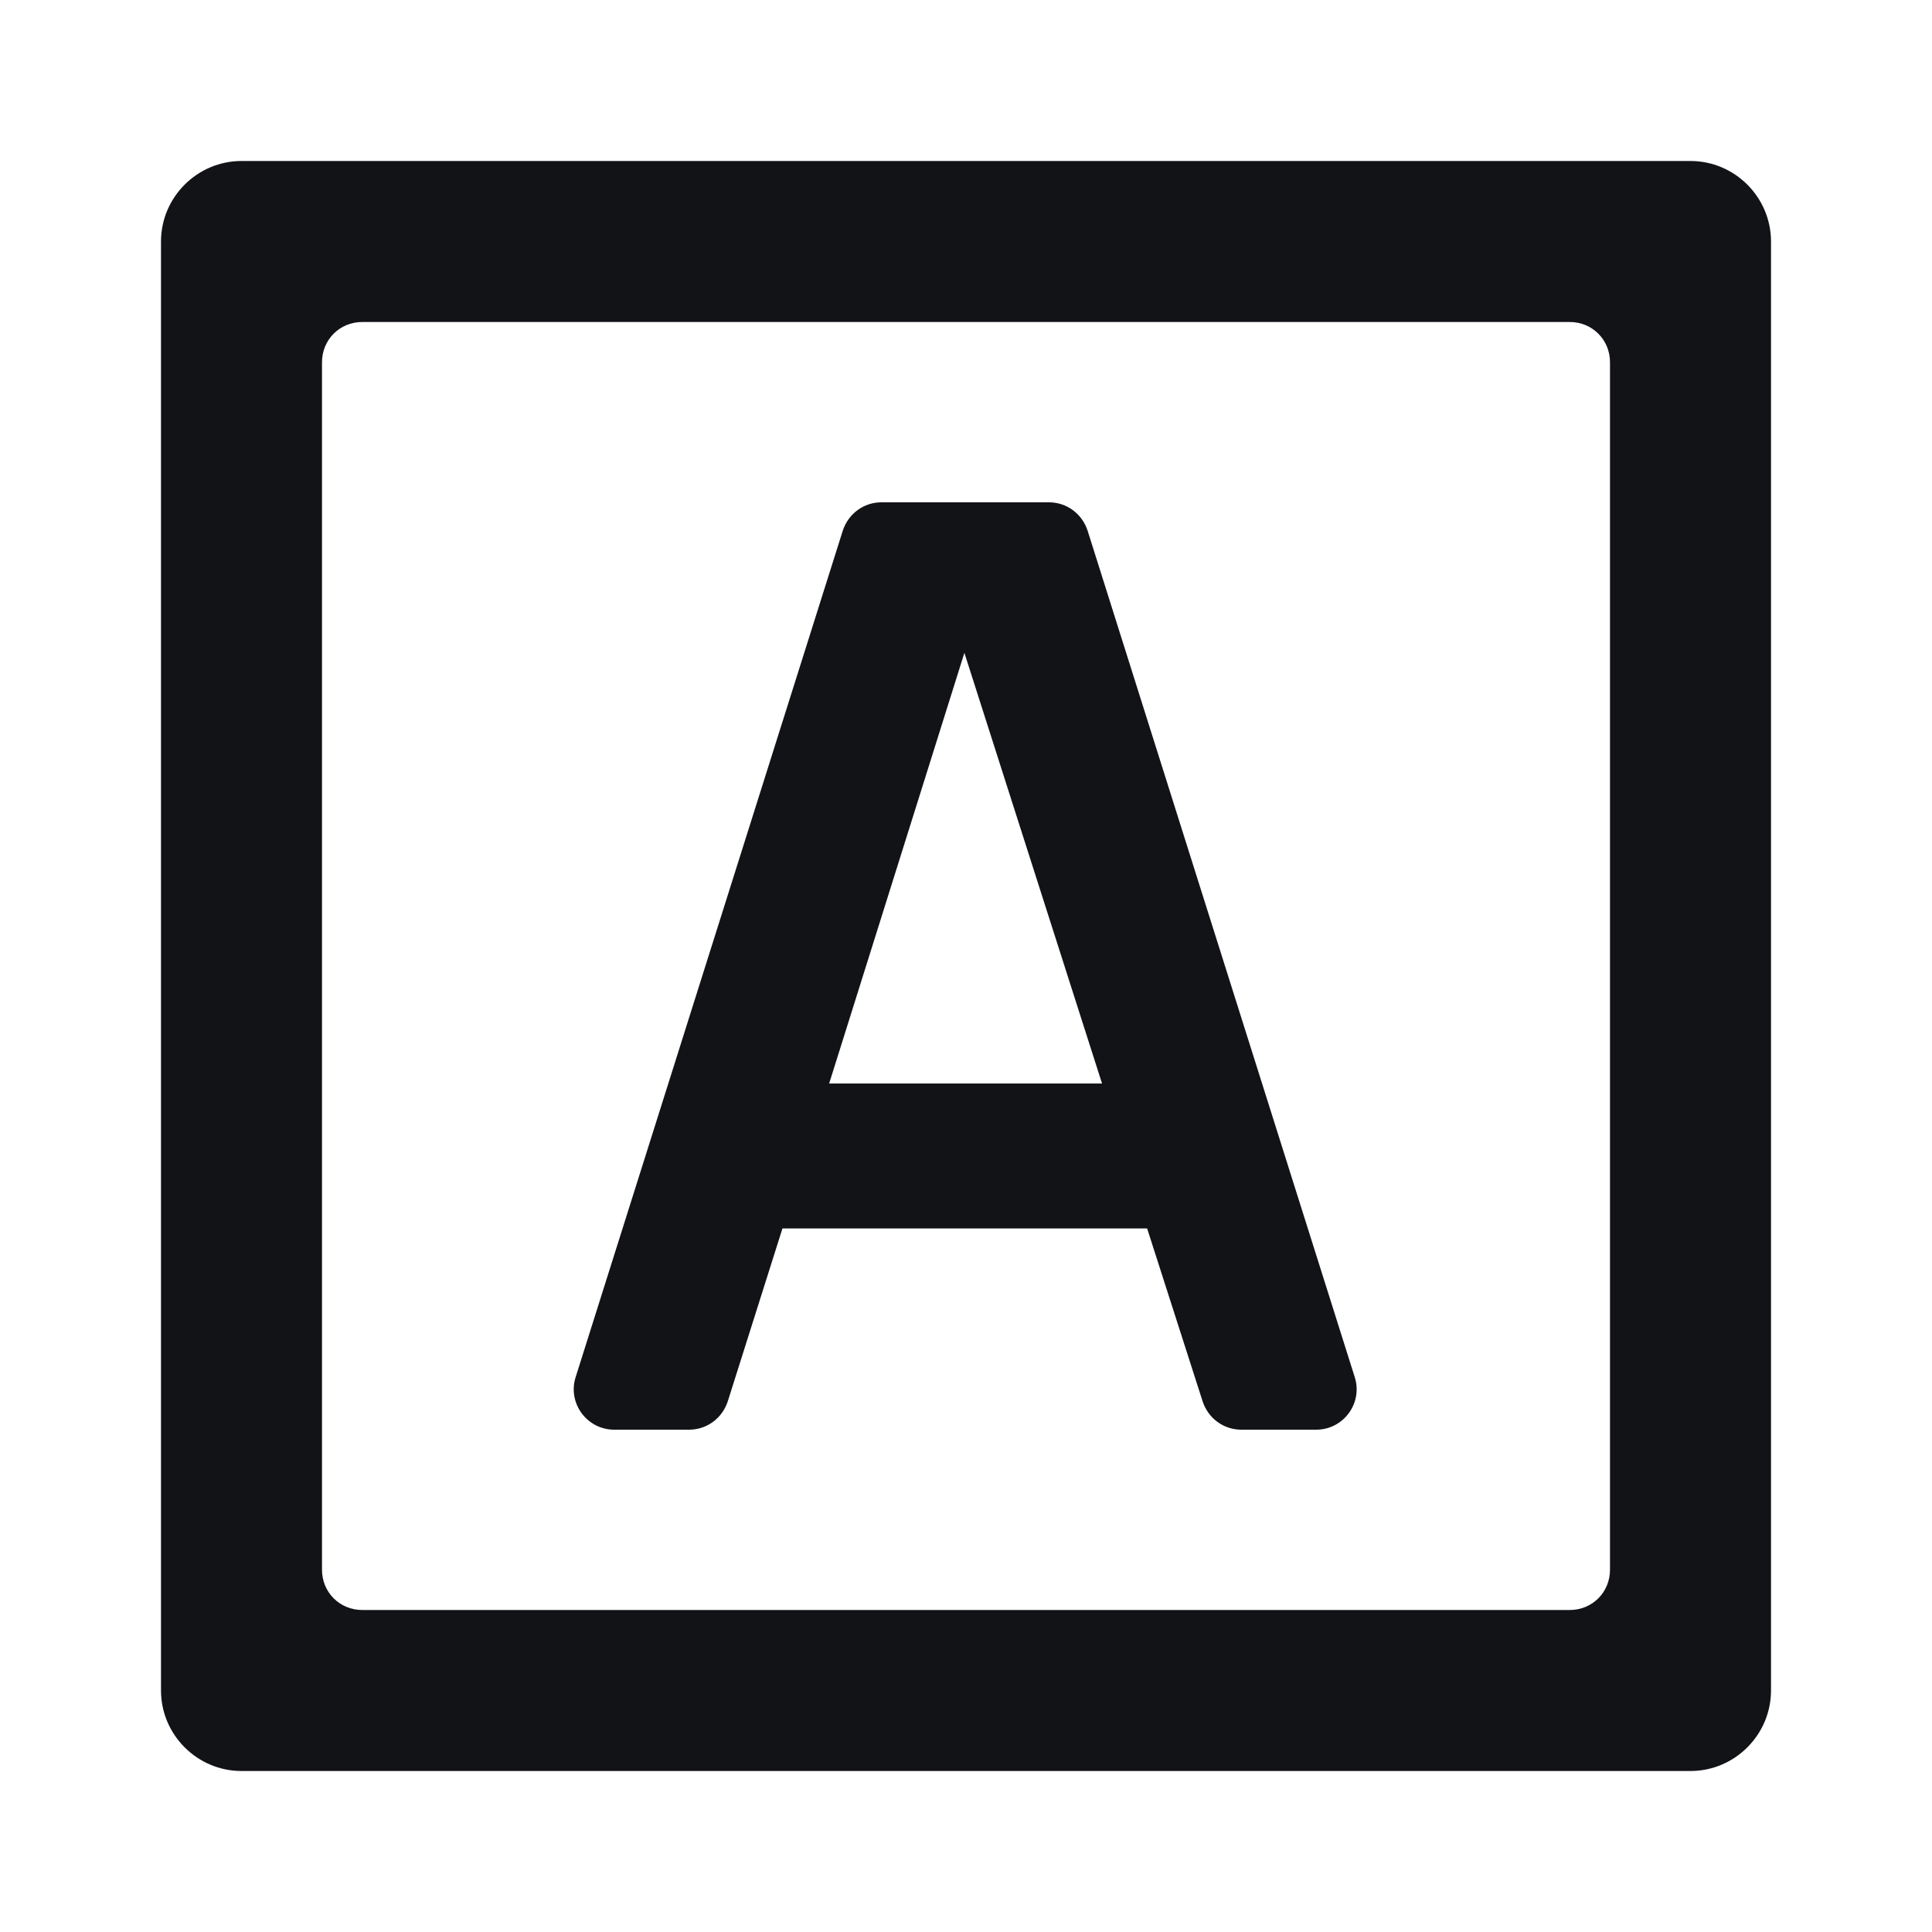 <svg width="24" height="24" viewBox="0 0 24 24" fill="none" xmlns="http://www.w3.org/2000/svg">
<g id="Language ">
<g id="Vector">
<path d="M13.04 6.24H10.95C10.73 6.24 10.54 6.38 10.47 6.59L7.15 17.11C7.05 17.43 7.29 17.76 7.63 17.76H8.56C8.78 17.76 8.97 17.62 9.04 17.41L9.72 15.26H14.25L14.94 17.41C15.01 17.62 15.2 17.76 15.42 17.76H16.35C16.69 17.76 16.93 17.43 16.83 17.11L13.51 6.59C13.44 6.38 13.25 6.24 13.03 6.24H13.04ZM10.3 13.46L11.98 8.11L13.69 13.46H10.3Z" fill="#111317"/>
<path d="M19.5 20H4.5C4.22 20 4 19.78 4 19.5V4.5C4 4.22 4.22 4 4.5 4H19.5C19.78 4 20 4.22 20 4.5V19.5C20 19.78 19.78 20 19.5 20ZM2 3V21C2 21.55 2.45 22 3 22H21C21.55 22 22 21.55 22 21V3C22 2.45 21.55 2 21 2H3C2.45 2 2 2.45 2 3Z" fill="#111317"/>
</g>
</g>
</svg>
